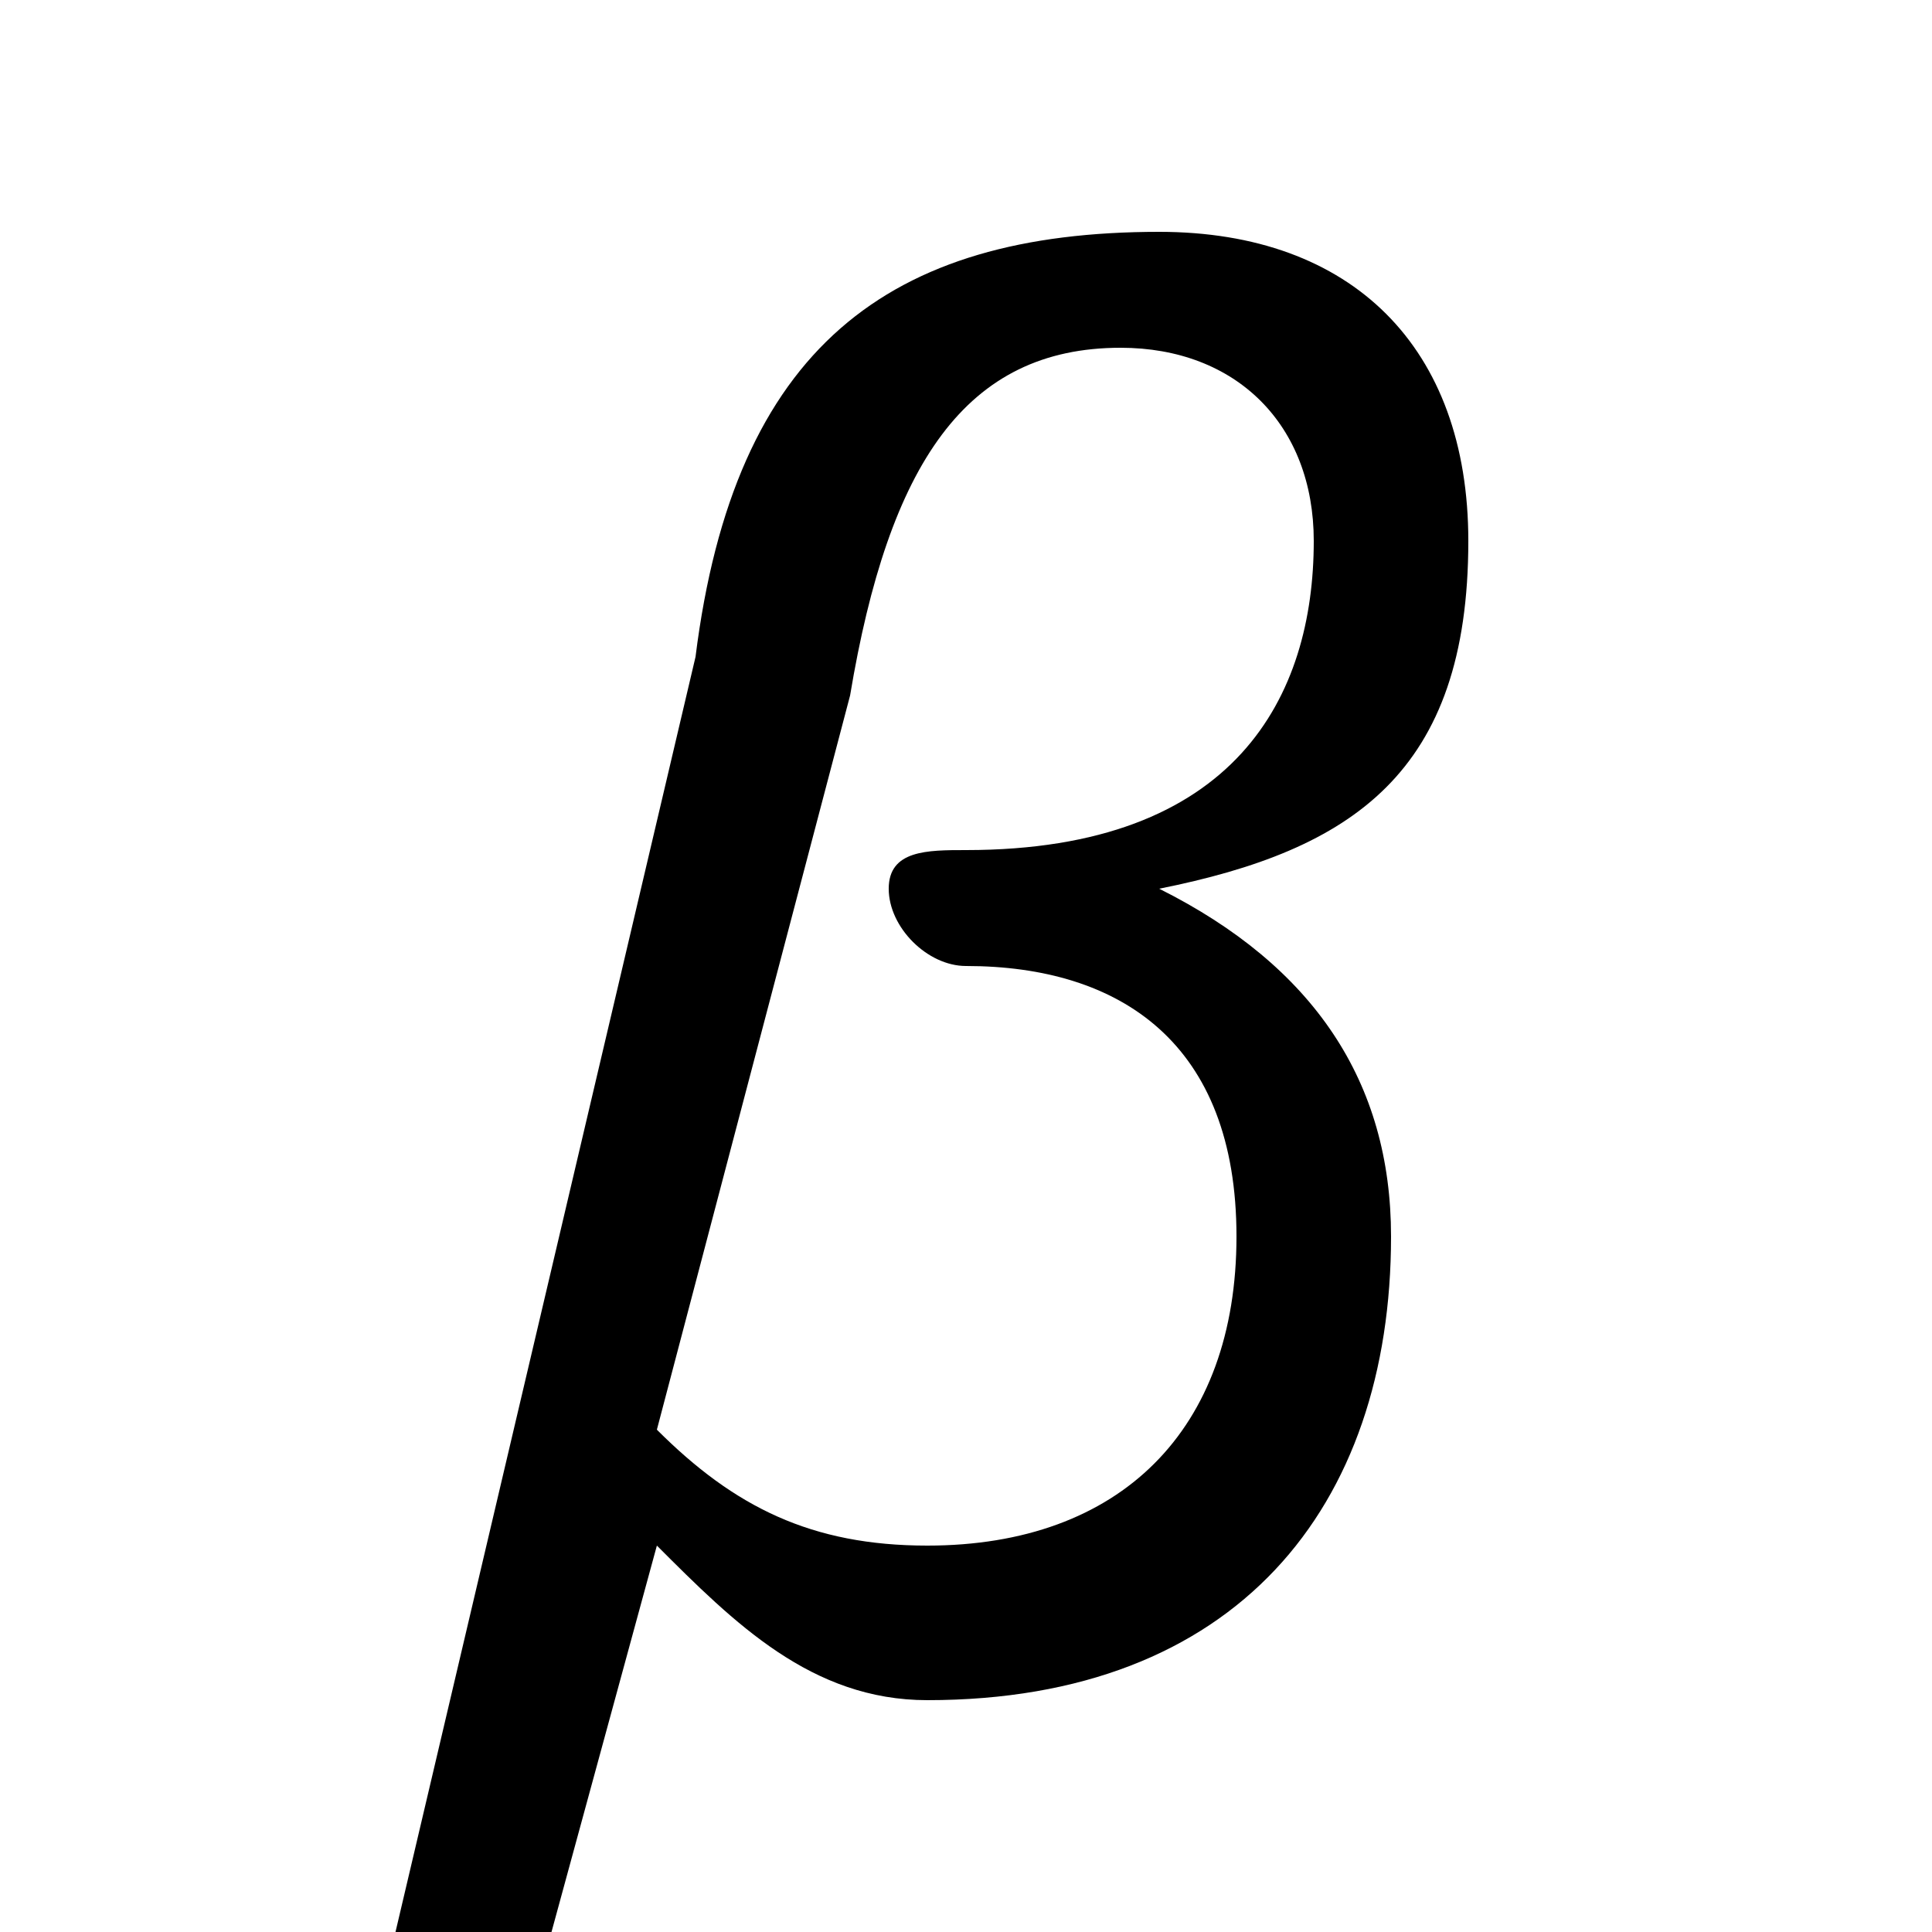<svg xmlns="http://www.w3.org/2000/svg" viewBox="0 -44.0 50.0 50.0">
    <rect x="0" y="-44.0" width="50.0" height="50.0" fill="#808080" stroke="none"/>
    <g transform="scale(1, -1)">
        <!-- ボディの枠 -->
        <rect x="0" y="-6.0" width="50.0" height="50.0"
            stroke="white" fill="white"/>
        <!-- グリフ座標系の原点 -->
        <circle cx="0" cy="0" r="5" fill="white"/>
        <!-- グリフのアウトライン -->
        <g style="fill:black;stroke:#000000;stroke-width:0;stroke-linecap:round;stroke-linejoin:round;">
        <path d="M 17.0 4.0 C 19.0 2.0 21.0 0.0 24.0 0.0 C 32.0 0.0 36.0 5.0 36.0 12.0 C 36.0 16.0 34.0 19.0 30.0 21.0 C 35.0 22.0 38.0 24.0 38.0 30.0 C 38.0 35.0 35.0 38.0 30.0 38.0 C 23.0 38.0 19.0 35.0 18.0 27.0 L 10.0 -7.0 C 10.0 -8.0 10.0 -8.0 10.0 -8.0 C 10.0 -9.0 11.0 -9.0 12.0 -9.0 C 13.0 -9.0 14.0 -9.0 14.0 -7.0 Z M 22.0 26.0 C 23.0 32.0 25.0 35.0 29.0 35.0 C 32.0 35.0 34.0 33.0 34.0 30.0 C 34.0 26.0 32.0 22.0 25.0 22.0 C 24.0 22.0 23.0 22.0 23.0 21.0 C 23.0 20.0 24.0 19.0 25.0 19.0 C 29.0 19.0 32.0 17.0 32.0 12.0 C 32.0 7.0 29.0 4.0 24.0 4.0 C 21.0 4.0 19.0 5.0 17.0 7.0 Z"/>
    </g>
    </g>
</svg>
